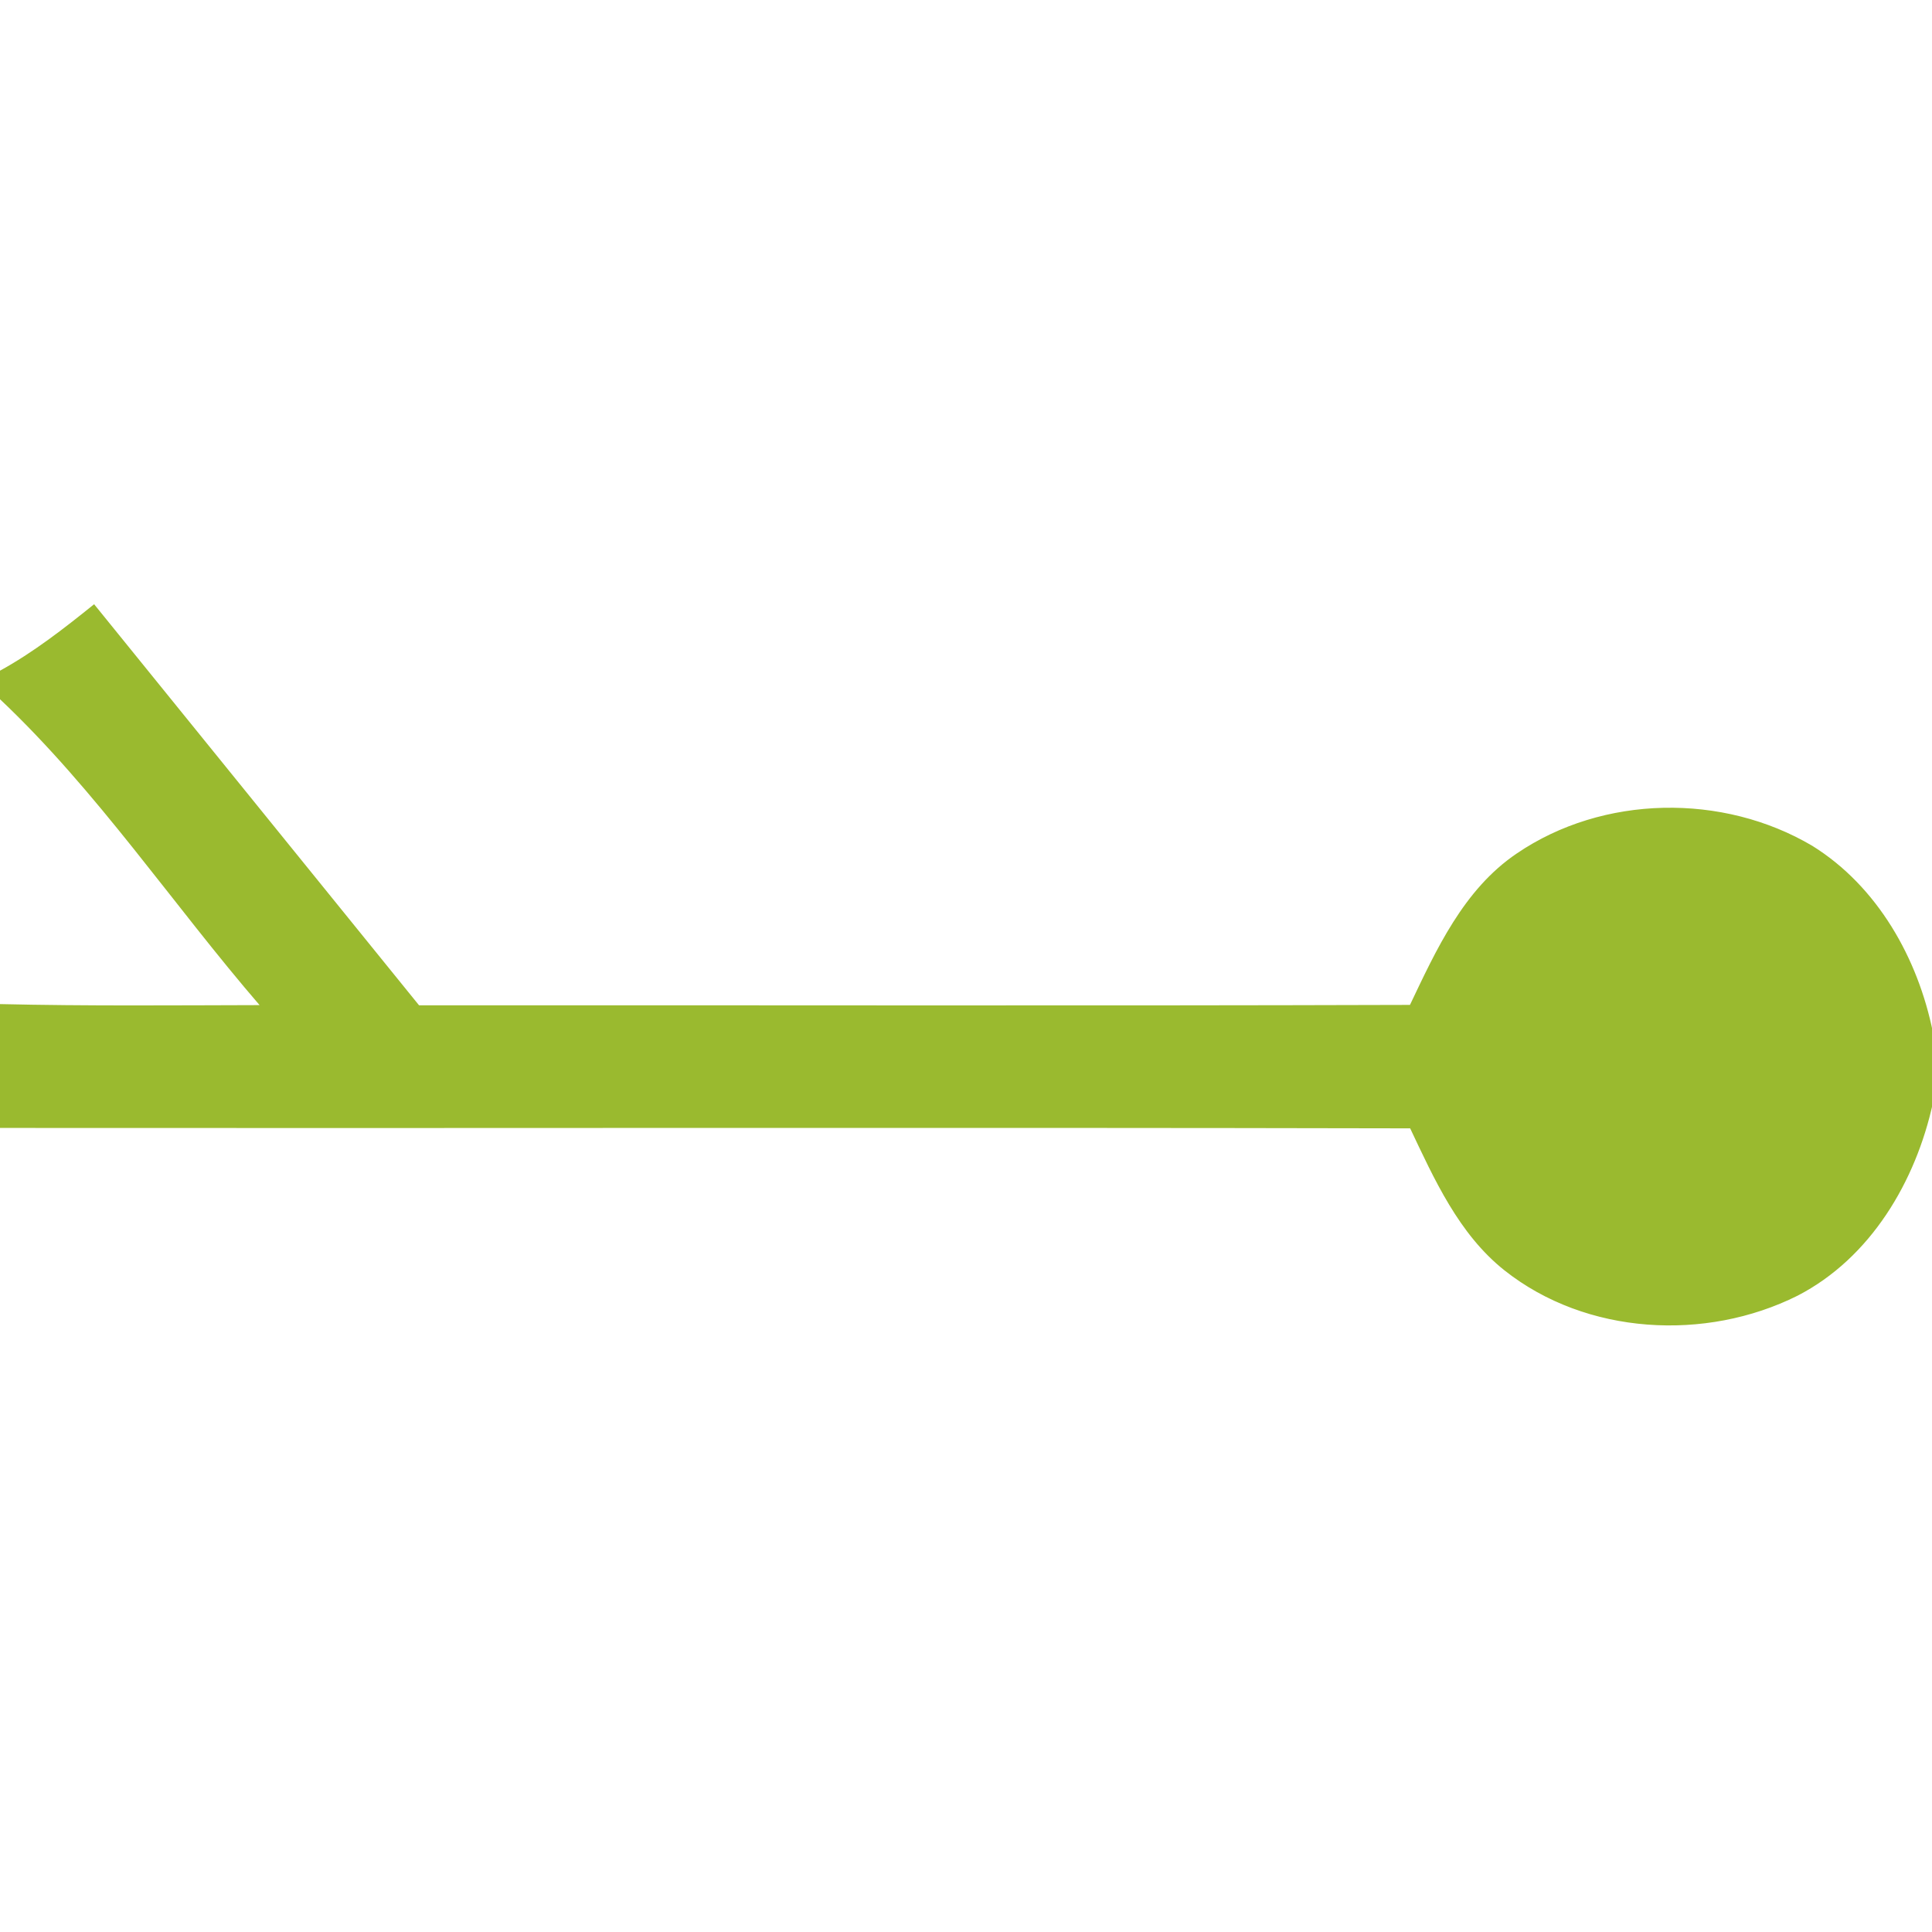 <?xml version="1.0" encoding="UTF-8" ?>
<!DOCTYPE svg PUBLIC "-//W3C//DTD SVG 1.1//EN" "http://www.w3.org/Graphics/SVG/1.1/DTD/svg11.dtd">
<svg width="96pt" height="96pt" viewBox="0 0 96 96" version="1.1" xmlns="http://www.w3.org/2000/svg">
<path fill="#9aba2f" stroke="#9aba2f" stroke-width="0.094" opacity="1.00" d=" M 0.00 33.38 C 1.68 32.46 3.19 31.28 4.67 30.09 C 10.04 36.72 15.42 43.36 20.80 50.00 C 37.23 49.99 53.66 50.03 70.09 49.98 C 71.41 47.21 72.76 44.23 75.39 42.45 C 79.66 39.54 85.60 39.45 90.03 42.07 C 93.26 44.08 95.26 47.64 96.00 51.31 L 96.00 54.79 C 95.15 58.68 92.92 62.47 89.30 64.34 C 84.74 66.62 78.83 66.29 74.79 63.09 C 72.52 61.29 71.31 58.57 70.10 56.02 C 46.73 55.97 23.37 56.02 0.00 56.00 L 0.00 49.94 C 4.33 50.04 8.66 50.00 13.00 49.99 C 8.62 44.92 4.88 39.28 0.00 34.68 L 0.00 33.38 Z" />
</svg>
